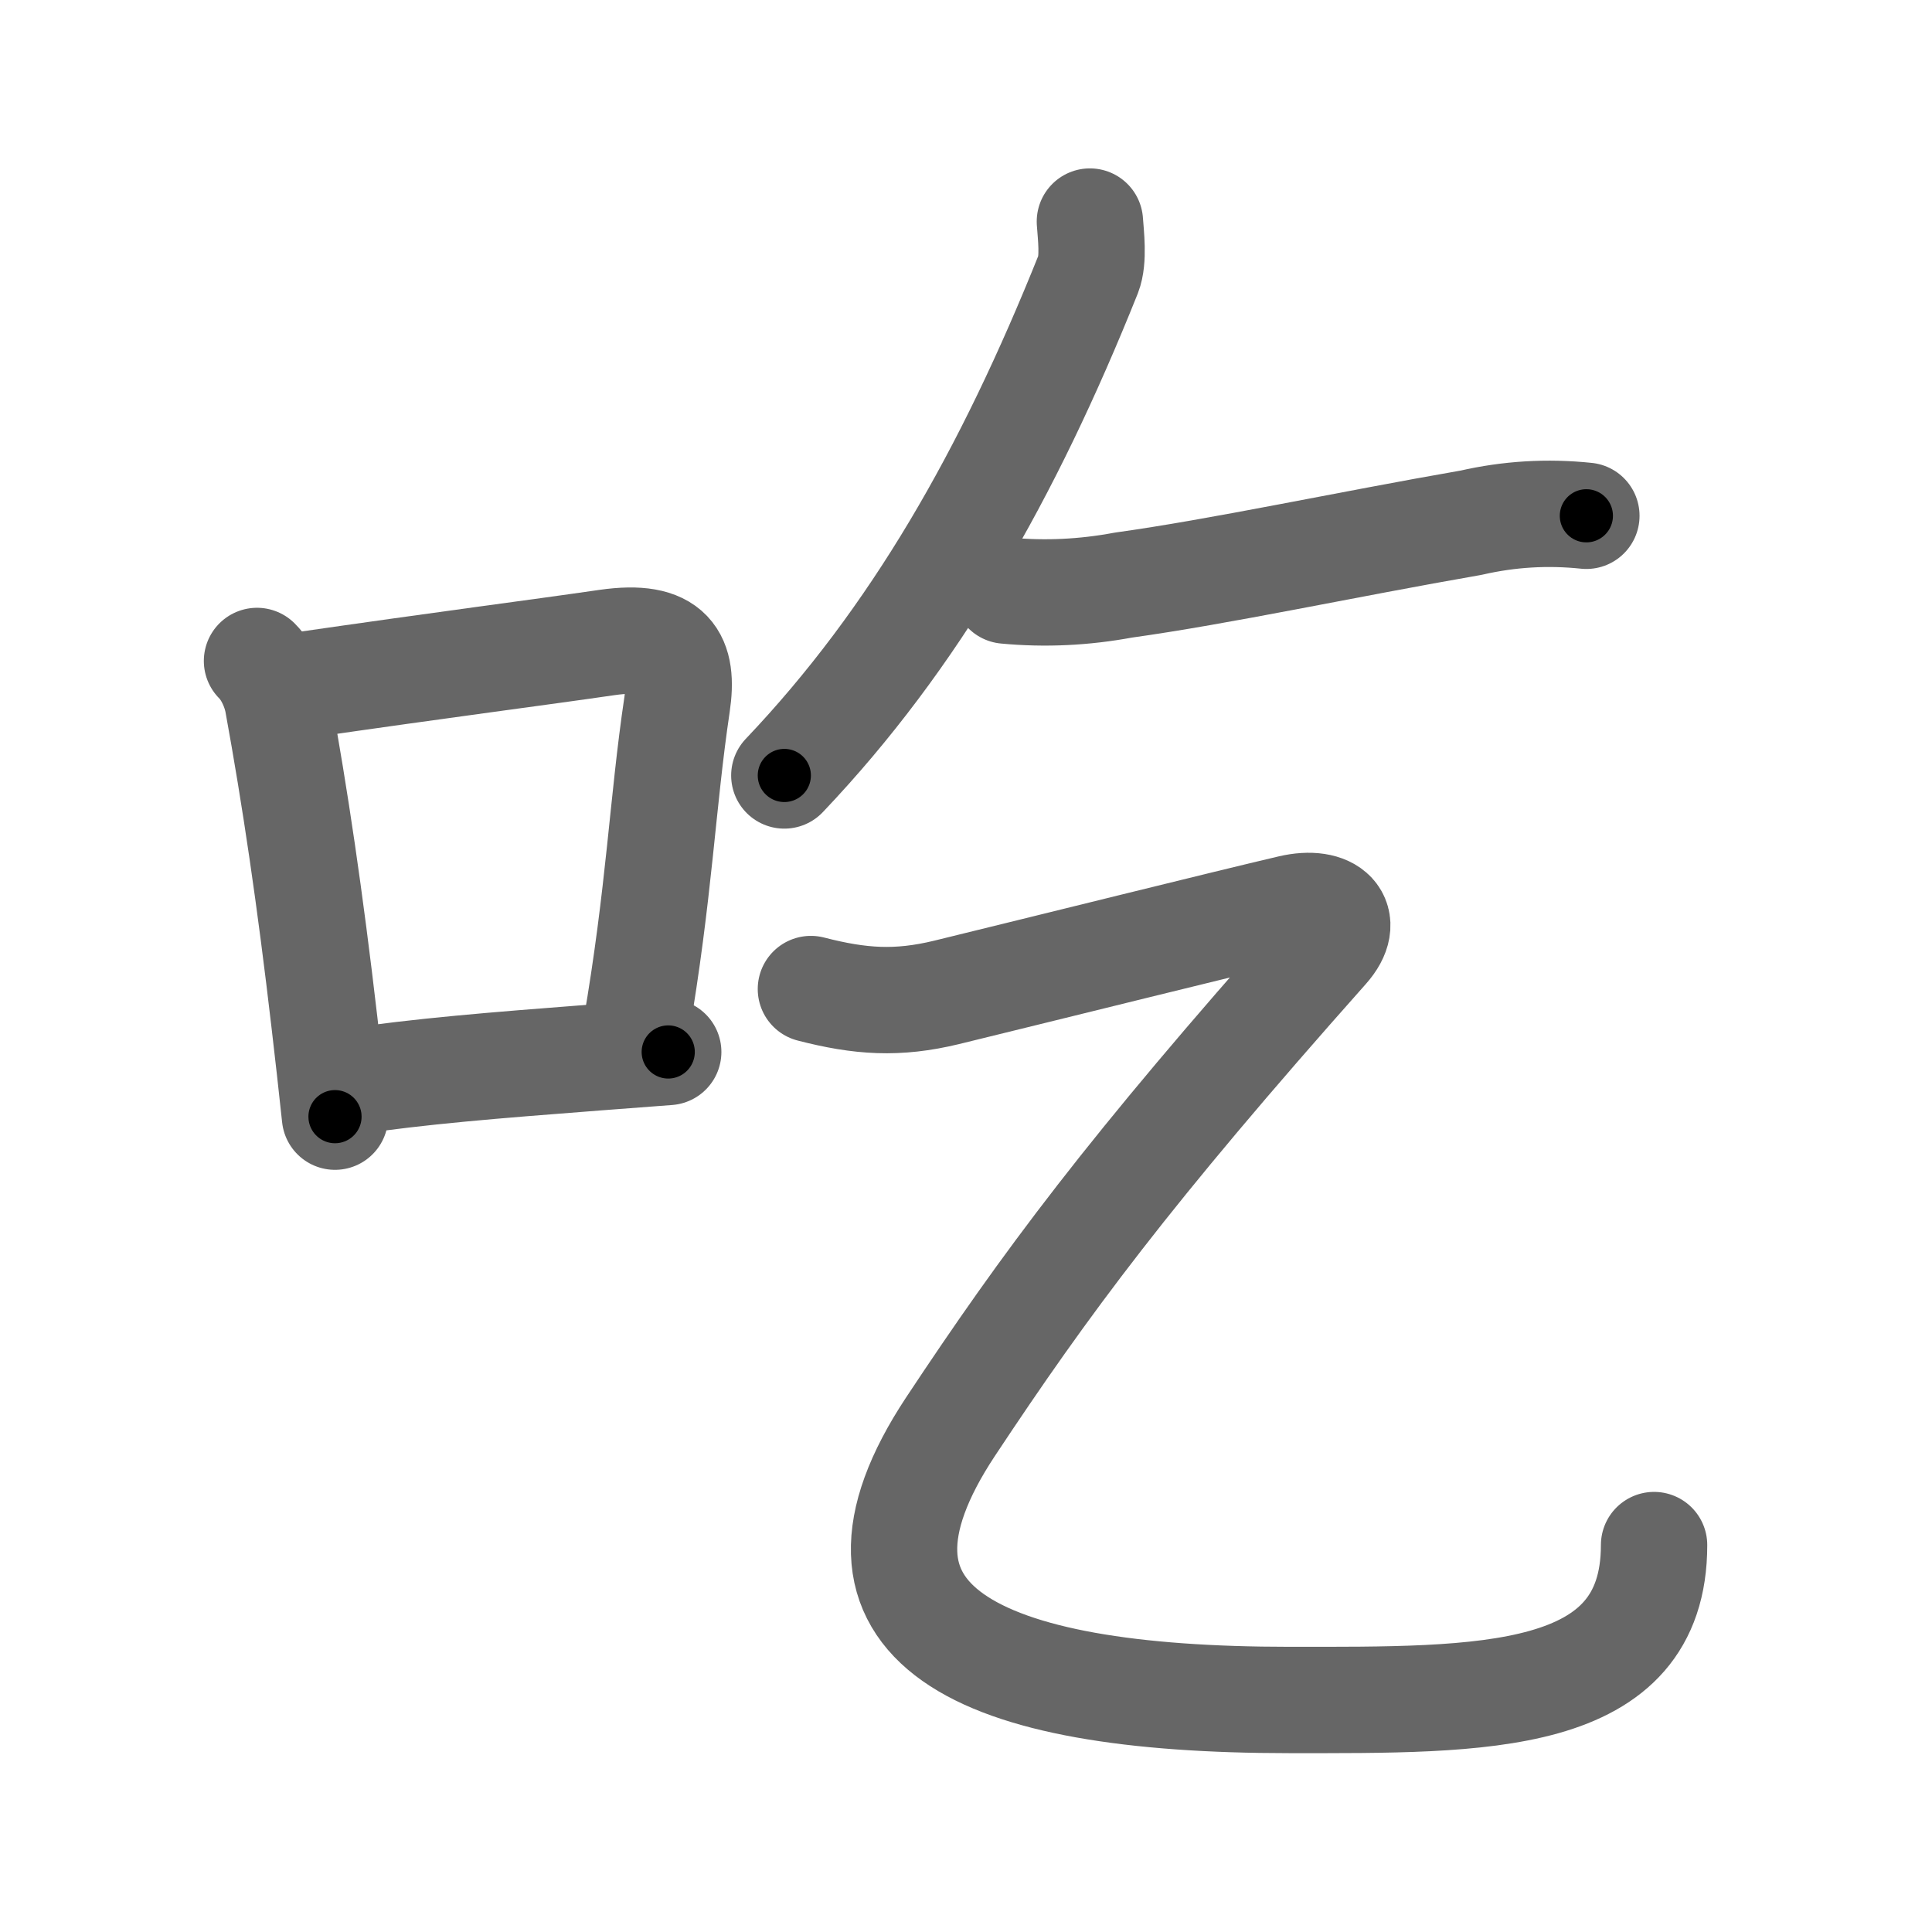 <svg xmlns="http://www.w3.org/2000/svg" width="109" height="109" viewBox="0 0 109 109" id="5403"><g fill="none" stroke="#666" stroke-width="6" stroke-linecap="round" stroke-linejoin="round"><g><g><path d="M14.5,37.29c0.67,0.67,1.05,1.68,1.17,2.33c0.98,5.36,1.82,11.05,2.64,18.11c0.2,1.67,0.39,3.43,0.59,5.27" /><path d="M16.58,38.72c8.84-1.28,13.67-1.89,17.66-2.47c3.63-0.52,4.34,0.9,3.96,3.48c-0.83,5.56-0.99,10.6-2.33,18.38" /><path d="M19.57,61.05c4.24-0.62,8.08-0.93,14.05-1.39c1.26-0.1,2.61-0.2,4.08-0.31" /></g><g><g><path d="M61.49,12.5c0.05,0.74,0.23,2.14-0.09,2.96C56.88,26.75,51.62,36,44.25,43.75" /><path d="M56.75,33.32c2.22,0.21,4.43,0.1,6.63-0.31c5.47-0.76,12.5-2.28,19.62-3.52c2.14-0.49,4.3-0.62,6.5-0.39" /></g><g><path d="M45.75,55.8c2.79,0.72,4.88,0.86,7.65,0.19c5.81-1.42,15.94-3.94,19.41-4.75c2.25-0.53,3.46,0.65,2,2.29C63.62,66.12,59,72.38,53.62,80.5C46.26,91.64,55,95.91,72.76,95.91c10.87,0,20.56,0.21,20.56-8.74" /></g></g></g></g><g fill="none" stroke="#000" stroke-width="3" stroke-linecap="round" stroke-linejoin="round"><path d="M14.5,37.29c0.67,0.67,1.05,1.68,1.17,2.33c0.98,5.36,1.82,11.05,2.64,18.11c0.2,1.67,0.39,3.43,0.59,5.27" stroke-dasharray="26.251" stroke-dashoffset="26.251"><animate attributeName="stroke-dashoffset" values="26.251;26.251;0" dur="0.263s" fill="freeze" begin="0s;5403.click" /></path><path d="M16.58,38.72c8.84-1.28,13.67-1.89,17.66-2.47c3.63-0.52,4.34,0.9,3.96,3.48c-0.83,5.56-0.99,10.6-2.33,18.38" stroke-dasharray="43.064" stroke-dashoffset="43.064"><animate attributeName="stroke-dashoffset" values="43.064" fill="freeze" begin="5403.click" /><animate attributeName="stroke-dashoffset" values="43.064;43.064;0" keyTimes="0;0.379;1" dur="0.694s" fill="freeze" begin="0s;5403.click" /></path><path d="M19.57,61.05c4.24-0.62,8.08-0.93,14.05-1.39c1.26-0.1,2.61-0.2,4.08-0.31" stroke-dasharray="18.214" stroke-dashoffset="18.214"><animate attributeName="stroke-dashoffset" values="18.214" fill="freeze" begin="5403.click" /><animate attributeName="stroke-dashoffset" values="18.214;18.214;0" keyTimes="0;0.792;1" dur="0.876s" fill="freeze" begin="0s;5403.click" /></path><path d="M61.49,12.5c0.05,0.74,0.23,2.14-0.09,2.96C56.88,26.75,51.62,36,44.25,43.75" stroke-dasharray="36.273" stroke-dashoffset="36.273"><animate attributeName="stroke-dashoffset" values="36.273" fill="freeze" begin="5403.click" /><animate attributeName="stroke-dashoffset" values="36.273;36.273;0" keyTimes="0;0.707;1" dur="1.239s" fill="freeze" begin="0s;5403.click" /></path><path d="M56.75,33.32c2.22,0.21,4.43,0.1,6.63-0.31c5.47-0.76,12.5-2.28,19.62-3.52c2.14-0.49,4.3-0.62,6.5-0.39" stroke-dasharray="33.136" stroke-dashoffset="33.136"><animate attributeName="stroke-dashoffset" values="33.136" fill="freeze" begin="5403.click" /><animate attributeName="stroke-dashoffset" values="33.136;33.136;0" keyTimes="0;0.789;1" dur="1.57s" fill="freeze" begin="0s;5403.click" /></path><path d="M45.75,55.8c2.79,0.72,4.88,0.86,7.65,0.19c5.81-1.42,15.94-3.94,19.41-4.75c2.25-0.53,3.46,0.65,2,2.29C63.62,66.12,59,72.38,53.62,80.5C46.26,91.64,55,95.91,72.76,95.91c10.87,0,20.56,0.21,20.56-8.74" stroke-dasharray="125.008" stroke-dashoffset="125.008"><animate attributeName="stroke-dashoffset" values="125.008" fill="freeze" begin="5403.click" /><animate attributeName="stroke-dashoffset" values="125.008;125.008;0" keyTimes="0;0.625;1" dur="2.51s" fill="freeze" begin="0s;5403.click" /></path></g></svg>